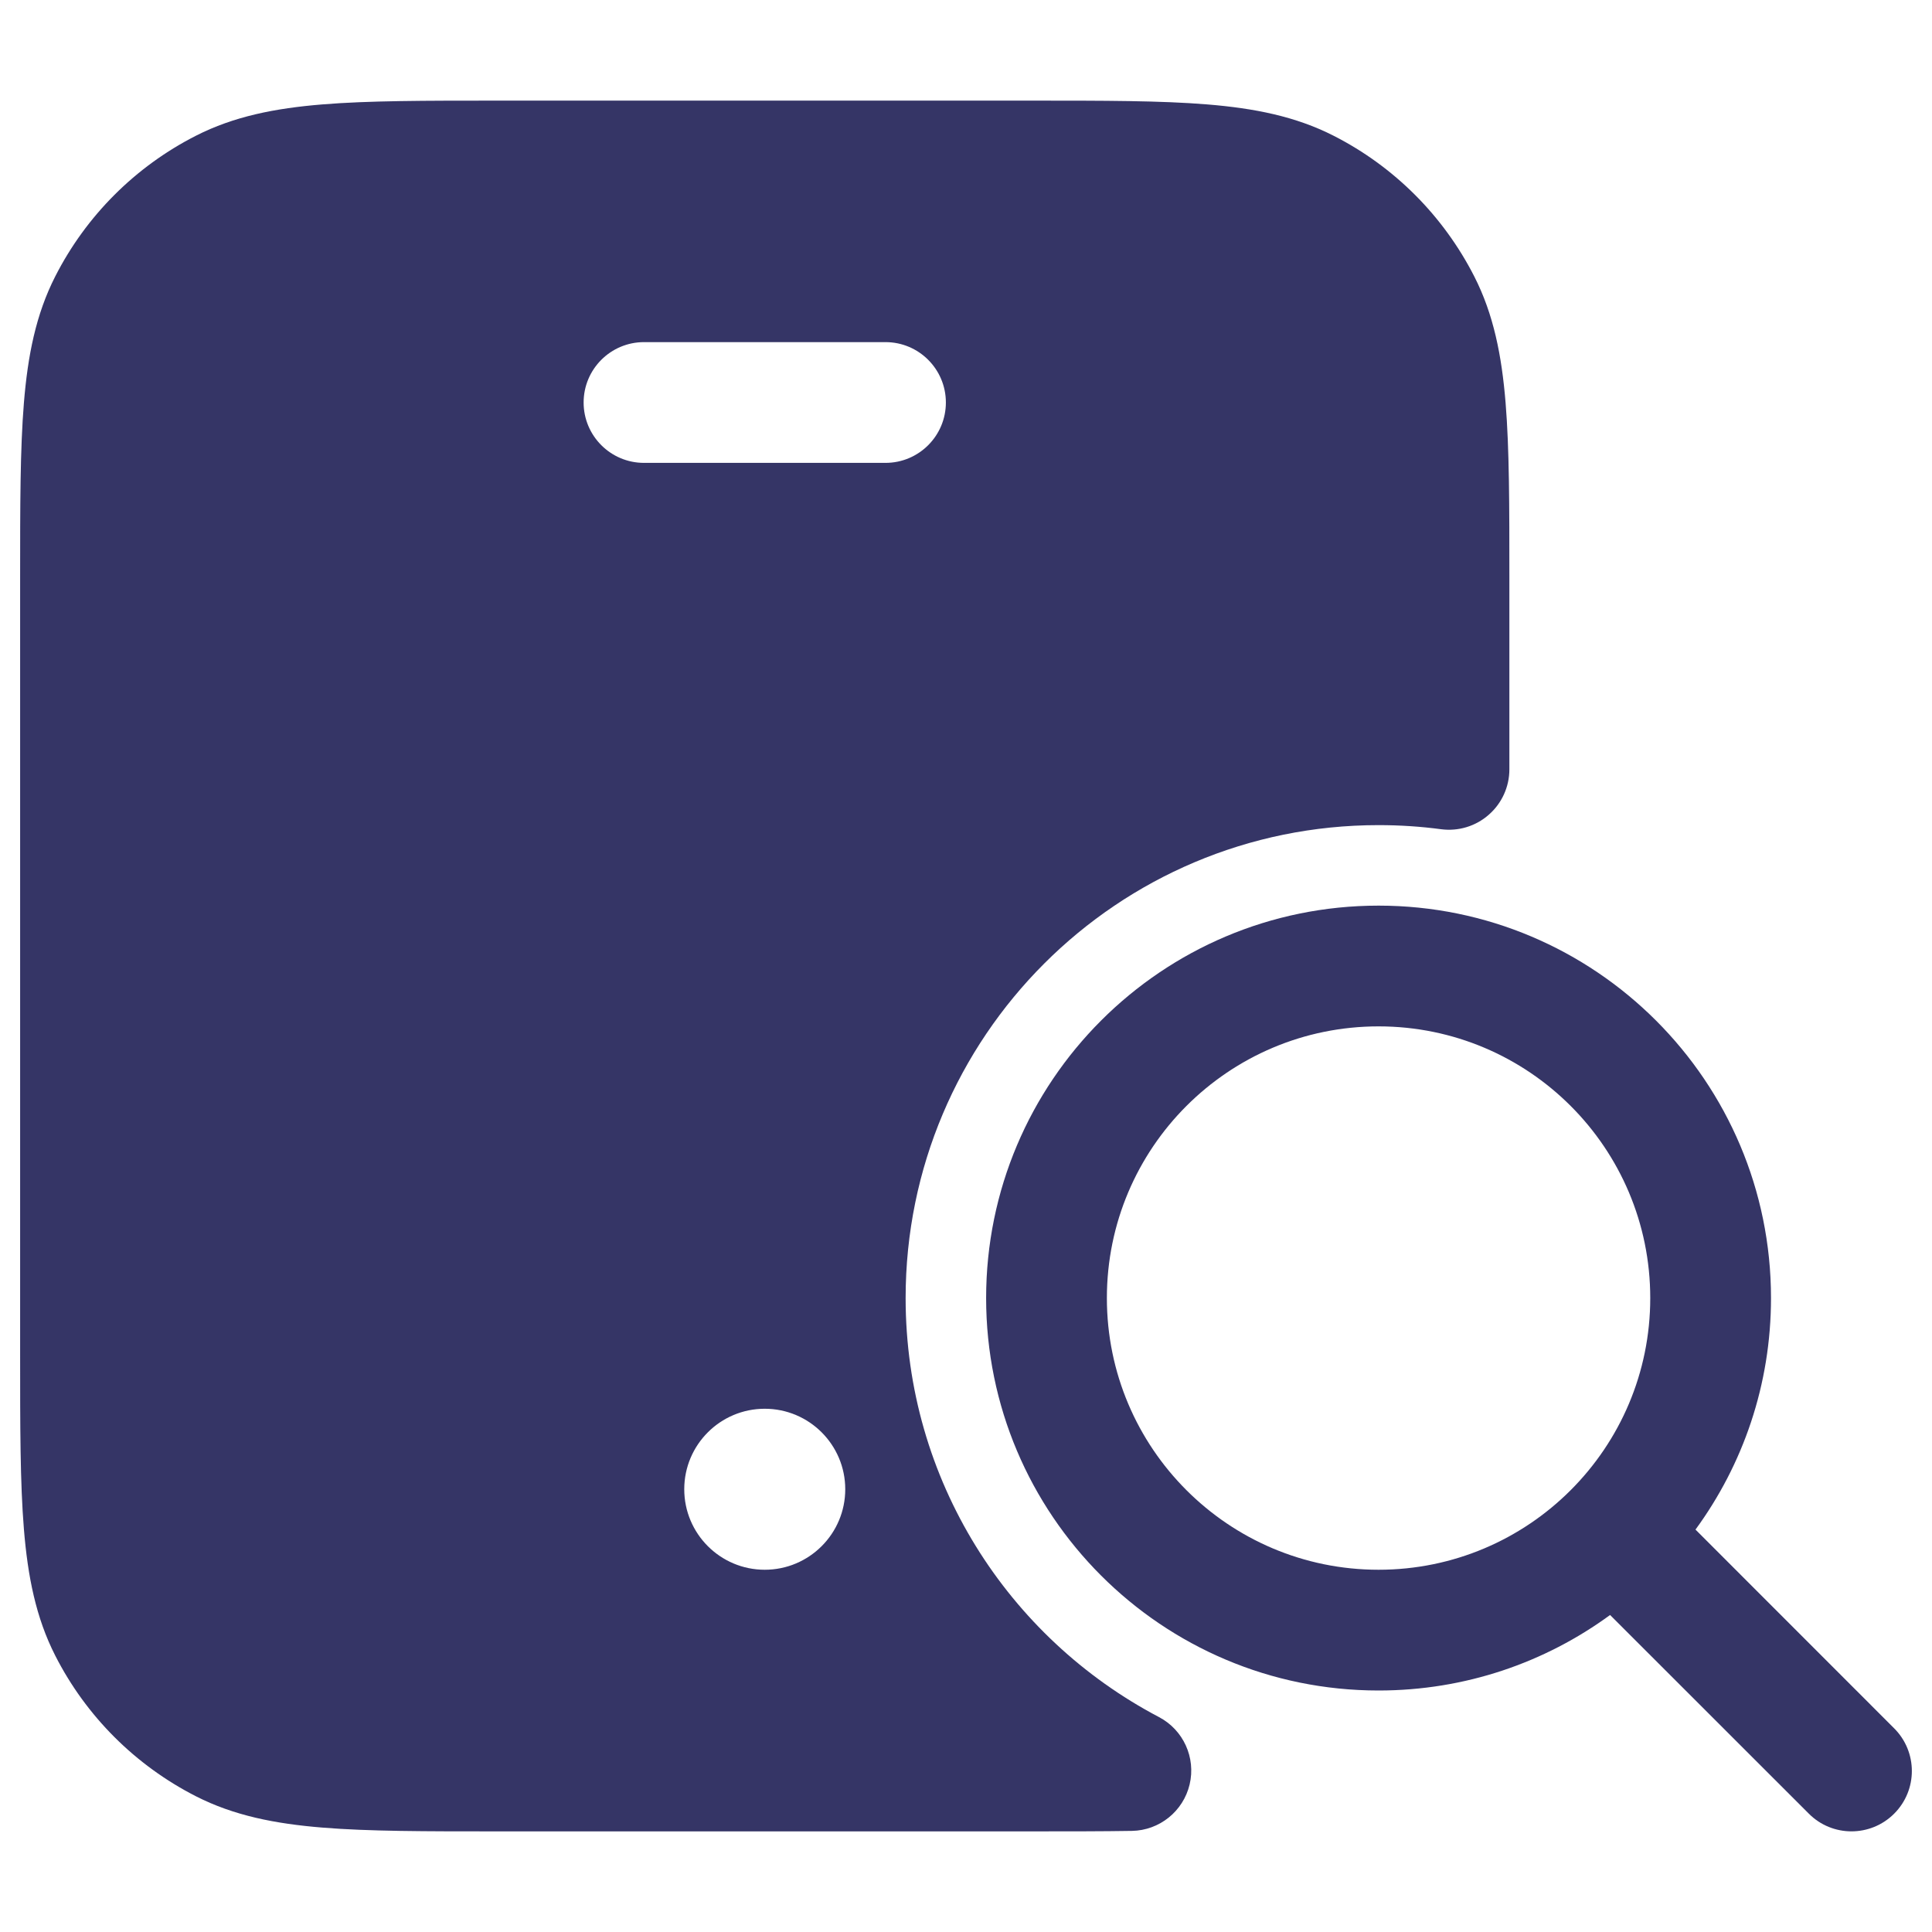 <svg width="24" height="24" viewBox="0 0 24 24" fill="none" xmlns="http://www.w3.org/2000/svg">
<path fill-rule="evenodd" clip-rule="evenodd" d="M6.168 1.25H12.832C13.715 1.25 14.423 1.25 14.996 1.297C15.584 1.345 16.095 1.446 16.566 1.686C17.319 2.069 17.93 2.681 18.314 3.434C18.554 3.905 18.655 4.416 18.703 5.004C18.75 5.577 18.75 6.285 18.75 7.168V9.557C18.75 9.773 18.657 9.979 18.494 10.121C18.332 10.264 18.116 10.329 17.902 10.301C17.648 10.267 17.389 10.25 17.125 10.25C13.88 10.25 11.25 12.88 11.25 16.125C11.25 18.384 12.524 20.346 14.397 21.33C14.7 21.489 14.857 21.834 14.778 22.167C14.699 22.5 14.404 22.738 14.061 22.744C13.692 22.75 13.275 22.75 12.805 22.75H6.168C5.285 22.75 4.577 22.75 4.004 22.703C3.416 22.655 2.905 22.554 2.434 22.314C1.681 21.93 1.069 21.319 0.686 20.566C0.446 20.095 0.345 19.584 0.297 18.996C0.25 18.423 0.25 17.715 0.25 16.832V7.168C0.25 6.285 0.25 5.577 0.297 5.004C0.345 4.416 0.446 3.905 0.686 3.434C1.069 2.681 1.681 2.069 2.434 1.686C2.905 1.446 3.416 1.345 4.004 1.297C4.577 1.25 5.285 1.25 6.168 1.25ZM7.25 5C7.25 4.586 7.586 4.25 8 4.25H11C11.414 4.25 11.75 4.586 11.75 5C11.75 5.414 11.414 5.75 11 5.75H8C7.586 5.75 7.25 5.414 7.25 5ZM8.5 18.5C8.5 17.948 8.948 17.5 9.5 17.5C10.052 17.5 10.5 17.948 10.5 18.5C10.5 19.052 10.052 19.5 9.5 19.5C8.948 19.5 8.5 19.052 8.5 18.5Z" fill="#353566"/>
<path fill-rule="evenodd" clip-rule="evenodd" d="M17.125 11.25C14.433 11.25 12.25 13.433 12.25 16.125C12.25 18.817 14.433 21 17.125 21C18.201 21 19.195 20.652 20.001 20.062L22.47 22.53C22.762 22.823 23.237 22.823 23.53 22.53C23.823 22.237 23.823 21.763 23.53 21.47L21.062 19.001C21.652 18.195 22 17.201 22 16.125C22 13.433 19.817 11.25 17.125 11.25ZM13.75 16.125C13.75 14.261 15.261 12.75 17.125 12.75C18.989 12.75 20.5 14.261 20.5 16.125C20.5 17.989 18.989 19.5 17.125 19.5C15.261 19.5 13.75 17.989 13.75 16.125Z" fill="#353566"/>
</svg>
